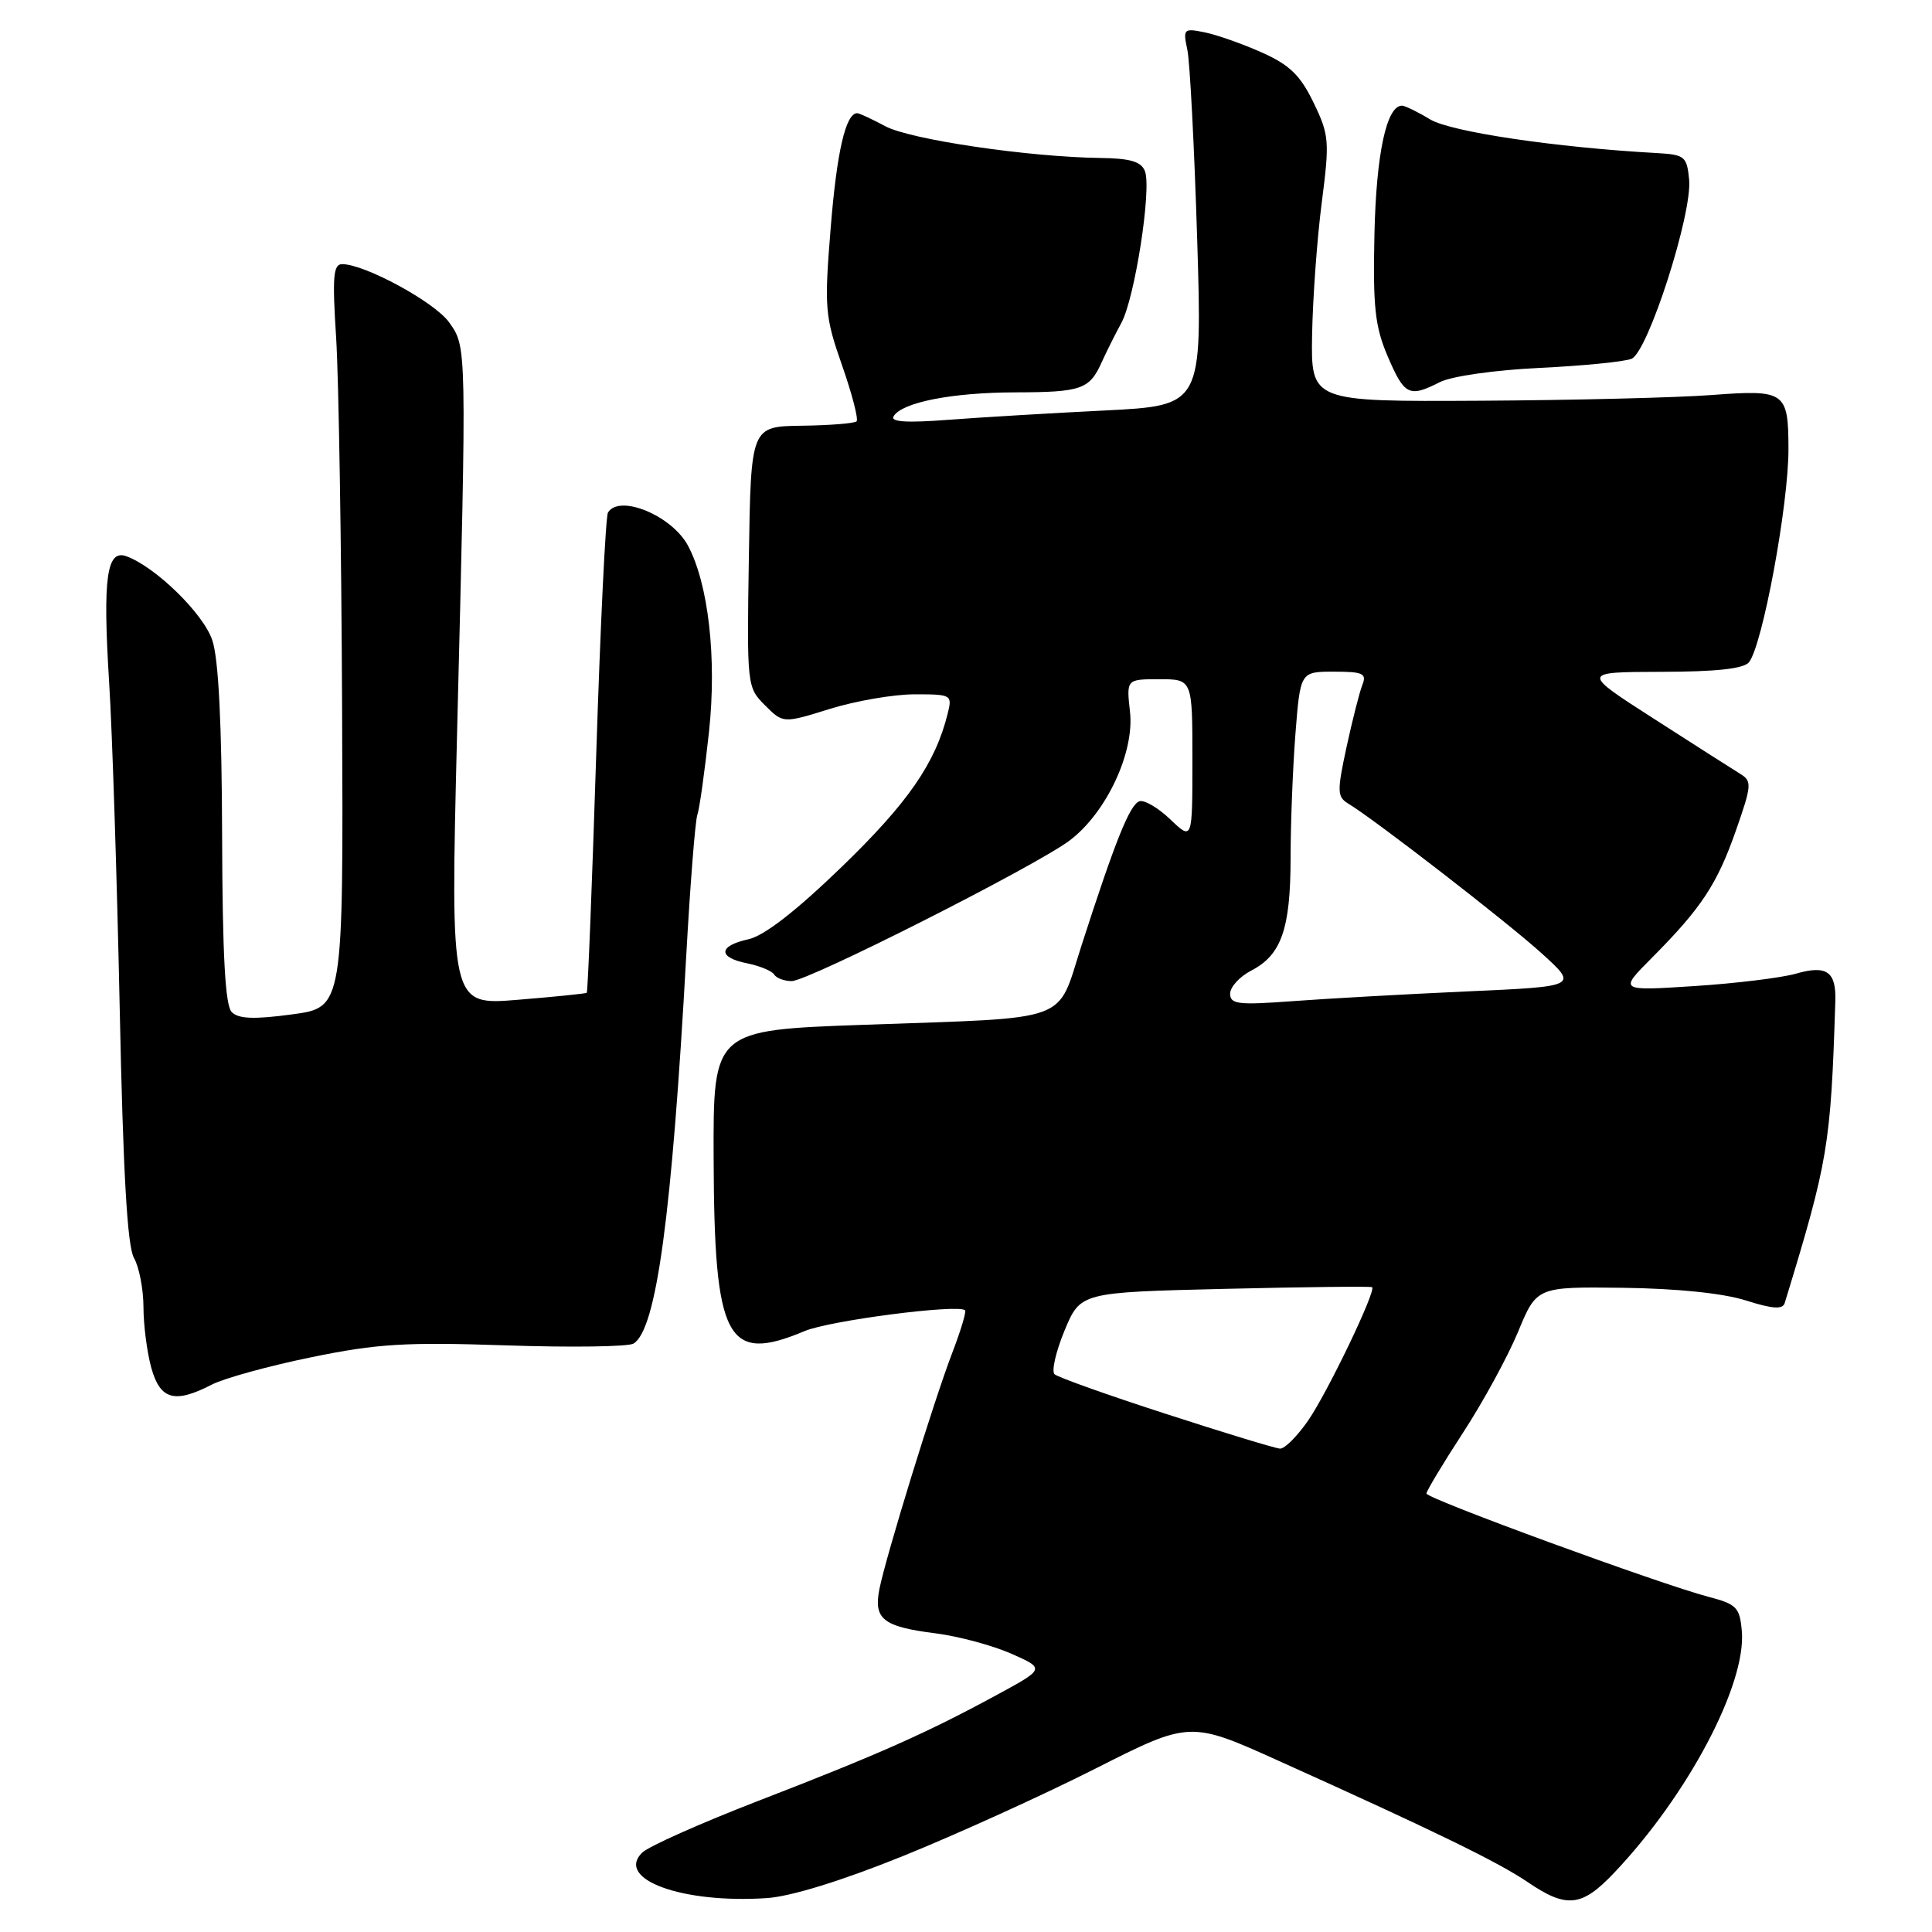<?xml version="1.0" encoding="UTF-8" standalone="no"?>
<!DOCTYPE svg PUBLIC "-//W3C//DTD SVG 1.1//EN" "http://www.w3.org/Graphics/SVG/1.1/DTD/svg11.dtd" >
<svg xmlns="http://www.w3.org/2000/svg" xmlns:xlink="http://www.w3.org/1999/xlink" version="1.1" viewBox="0 0 256 256">
 <g >
 <path fill="currentColor"
d=" M 119.59 245.96 C 126.69 243.09 138.17 237.88 145.09 234.38 C 157.68 228.01 157.68 228.01 169.59 233.39 C 190.27 242.71 198.53 246.74 202.46 249.41 C 207.60 252.90 209.59 252.68 213.87 248.17 C 223.66 237.86 231.41 223.19 230.80 216.13 C 230.53 212.98 230.11 212.56 226.36 211.58 C 219.99 209.91 189.03 198.58 189.01 197.90 C 189.01 197.57 191.17 193.97 193.82 189.90 C 196.48 185.83 199.77 179.80 201.14 176.50 C 203.62 170.50 203.62 170.50 215.06 170.64 C 222.17 170.73 228.32 171.36 231.31 172.31 C 234.86 173.44 236.22 173.53 236.48 172.67 C 242.25 153.80 242.58 151.84 243.19 132.69 C 243.32 128.73 242.05 127.84 237.96 129.02 C 236.06 129.56 230.00 130.31 224.50 130.66 C 214.50 131.31 214.50 131.31 218.89 126.91 C 225.44 120.32 227.53 117.16 230.02 110.04 C 232.12 104.05 232.16 103.50 230.59 102.54 C 229.66 101.97 224.54 98.70 219.20 95.27 C 209.50 89.05 209.50 89.05 220.13 89.02 C 227.41 89.01 231.07 88.61 231.75 87.75 C 233.55 85.48 237.01 66.81 236.98 59.44 C 236.96 51.90 236.54 51.61 226.85 52.34 C 222.26 52.69 208.42 53.03 196.10 53.10 C 173.71 53.22 173.71 53.22 173.86 44.36 C 173.95 39.49 174.52 31.60 175.14 26.84 C 176.19 18.68 176.13 17.90 174.05 13.59 C 172.29 9.96 170.87 8.59 167.17 6.94 C 164.60 5.80 161.20 4.60 159.60 4.28 C 156.84 3.72 156.74 3.83 157.33 6.60 C 157.67 8.19 158.25 19.45 158.63 31.62 C 159.31 53.74 159.31 53.74 146.41 54.39 C 139.31 54.74 129.95 55.30 125.62 55.63 C 120.10 56.05 117.94 55.91 118.41 55.15 C 119.54 53.31 126.15 52.01 134.50 51.99 C 143.32 51.97 144.36 51.60 145.99 47.98 C 146.60 46.62 147.77 44.29 148.58 42.80 C 150.36 39.55 152.62 25.05 151.71 22.68 C 151.22 21.41 149.77 20.98 145.78 20.93 C 136.31 20.81 120.57 18.49 117.30 16.72 C 115.54 15.78 113.87 15.00 113.58 15.00 C 112.06 15.00 110.88 20.12 110.07 30.20 C 109.21 40.84 109.30 41.90 111.58 48.42 C 112.91 52.22 113.77 55.56 113.50 55.83 C 113.23 56.10 109.97 56.36 106.26 56.41 C 99.50 56.50 99.50 56.50 99.23 73.77 C 98.96 90.86 98.98 91.07 101.36 93.45 C 103.77 95.86 103.77 95.86 109.97 93.93 C 113.39 92.87 118.44 92.00 121.20 92.00 C 126.11 92.00 126.20 92.06 125.56 94.61 C 123.92 101.16 120.31 106.37 111.59 114.81 C 105.46 120.74 101.26 124.00 99.16 124.46 C 95.16 125.34 95.09 126.87 99.02 127.65 C 100.68 127.99 102.28 128.65 102.58 129.13 C 102.88 129.61 103.92 130.00 104.90 130.00 C 107.11 130.00 137.31 114.72 141.76 111.35 C 146.60 107.68 150.34 99.70 149.73 94.32 C 149.25 90.00 149.25 90.00 153.62 90.00 C 158.00 90.00 158.00 90.00 158.00 100.69 C 158.00 111.37 158.00 111.37 155.08 108.58 C 153.47 107.04 151.63 105.96 150.98 106.17 C 149.71 106.60 147.78 111.40 143.32 125.24 C 139.95 135.69 142.40 134.79 114.50 135.79 C 94.50 136.50 94.50 136.50 94.56 153.50 C 94.64 177.60 96.28 180.72 106.63 176.37 C 109.95 174.98 126.81 172.79 127.87 173.61 C 128.07 173.77 127.32 176.28 126.20 179.20 C 123.74 185.60 117.37 206.29 116.52 210.59 C 115.74 214.55 117.02 215.55 124.00 216.43 C 127.03 216.82 131.52 218.03 134.00 219.12 C 138.49 221.11 138.49 221.11 132.00 224.63 C 122.71 229.67 116.37 232.48 100.54 238.60 C 92.86 241.57 85.90 244.67 85.07 245.50 C 81.55 249.02 90.40 252.25 101.59 251.51 C 104.78 251.30 111.49 249.23 119.59 245.96 Z  M 28.06 183.47 C 29.69 182.63 35.63 180.99 41.26 179.84 C 50.01 178.04 53.76 177.82 67.10 178.27 C 75.68 178.56 83.27 178.45 83.95 178.03 C 86.98 176.16 89.02 161.13 90.94 126.48 C 91.46 117.12 92.12 108.80 92.40 107.98 C 92.69 107.17 93.38 102.19 93.95 96.93 C 94.99 87.21 93.87 77.37 91.16 72.30 C 89.03 68.32 82.08 65.44 80.56 67.91 C 80.25 68.41 79.55 82.88 79.00 100.07 C 78.45 117.27 77.89 131.43 77.75 131.55 C 77.61 131.66 73.49 132.08 68.59 132.48 C 59.68 133.21 59.68 133.21 60.56 97.35 C 61.85 45.56 61.86 46.00 59.50 42.70 C 57.59 40.03 48.34 35.00 45.33 35.00 C 44.16 35.00 44.02 36.69 44.54 44.75 C 44.88 50.11 45.24 72.28 45.33 94.00 C 45.50 133.50 45.50 133.50 38.71 134.41 C 33.68 135.09 31.61 135.01 30.71 134.11 C 29.84 133.24 29.48 126.68 29.43 110.70 C 29.39 95.89 28.96 87.28 28.13 84.83 C 26.95 81.31 20.64 75.14 16.76 73.71 C 14.13 72.74 13.60 76.57 14.46 90.40 C 14.88 97.05 15.50 116.45 15.86 133.50 C 16.31 155.42 16.87 165.14 17.75 166.68 C 18.44 167.89 19.00 170.81 19.01 173.18 C 19.01 175.56 19.48 179.19 20.05 181.25 C 21.23 185.48 23.14 186.01 28.06 183.47 Z  M 190.80 50.63 C 192.33 49.85 198.07 49.03 204.00 48.75 C 209.78 48.47 215.26 47.93 216.19 47.54 C 218.37 46.63 224.25 28.32 223.82 23.80 C 223.52 20.71 223.24 20.49 219.50 20.28 C 206.14 19.54 192.23 17.47 189.50 15.82 C 187.85 14.82 186.17 14.01 185.78 14.00 C 183.72 13.99 182.36 20.36 182.12 31.02 C 181.91 40.74 182.19 43.28 183.90 47.27 C 186.10 52.40 186.72 52.70 190.80 50.63 Z  M 154.50 187.35 C 146.80 184.86 140.15 182.49 139.73 182.09 C 139.31 181.69 139.91 179.08 141.06 176.30 C 143.17 171.24 143.17 171.24 162.33 170.78 C 172.88 170.53 181.64 170.43 181.81 170.56 C 182.39 170.99 175.91 184.51 173.32 188.25 C 171.89 190.31 170.23 191.98 169.61 191.95 C 169.00 191.92 162.20 189.85 154.50 187.35 Z  M 163.00 131.66 C 163.00 130.78 164.26 129.40 165.81 128.60 C 169.79 126.54 171.00 123.08 171.01 113.70 C 171.01 109.19 171.30 101.79 171.65 97.25 C 172.30 89.00 172.30 89.00 176.76 89.00 C 180.60 89.00 181.12 89.24 180.52 90.75 C 180.14 91.71 179.20 95.42 178.42 99.00 C 177.15 104.91 177.17 105.59 178.68 106.50 C 182.23 108.65 199.75 122.21 204.31 126.35 C 209.11 130.71 209.11 130.71 194.31 131.37 C 186.16 131.74 175.79 132.32 171.25 132.66 C 164.07 133.19 163.00 133.07 163.00 131.66 Z "/>
</g>
</svg>